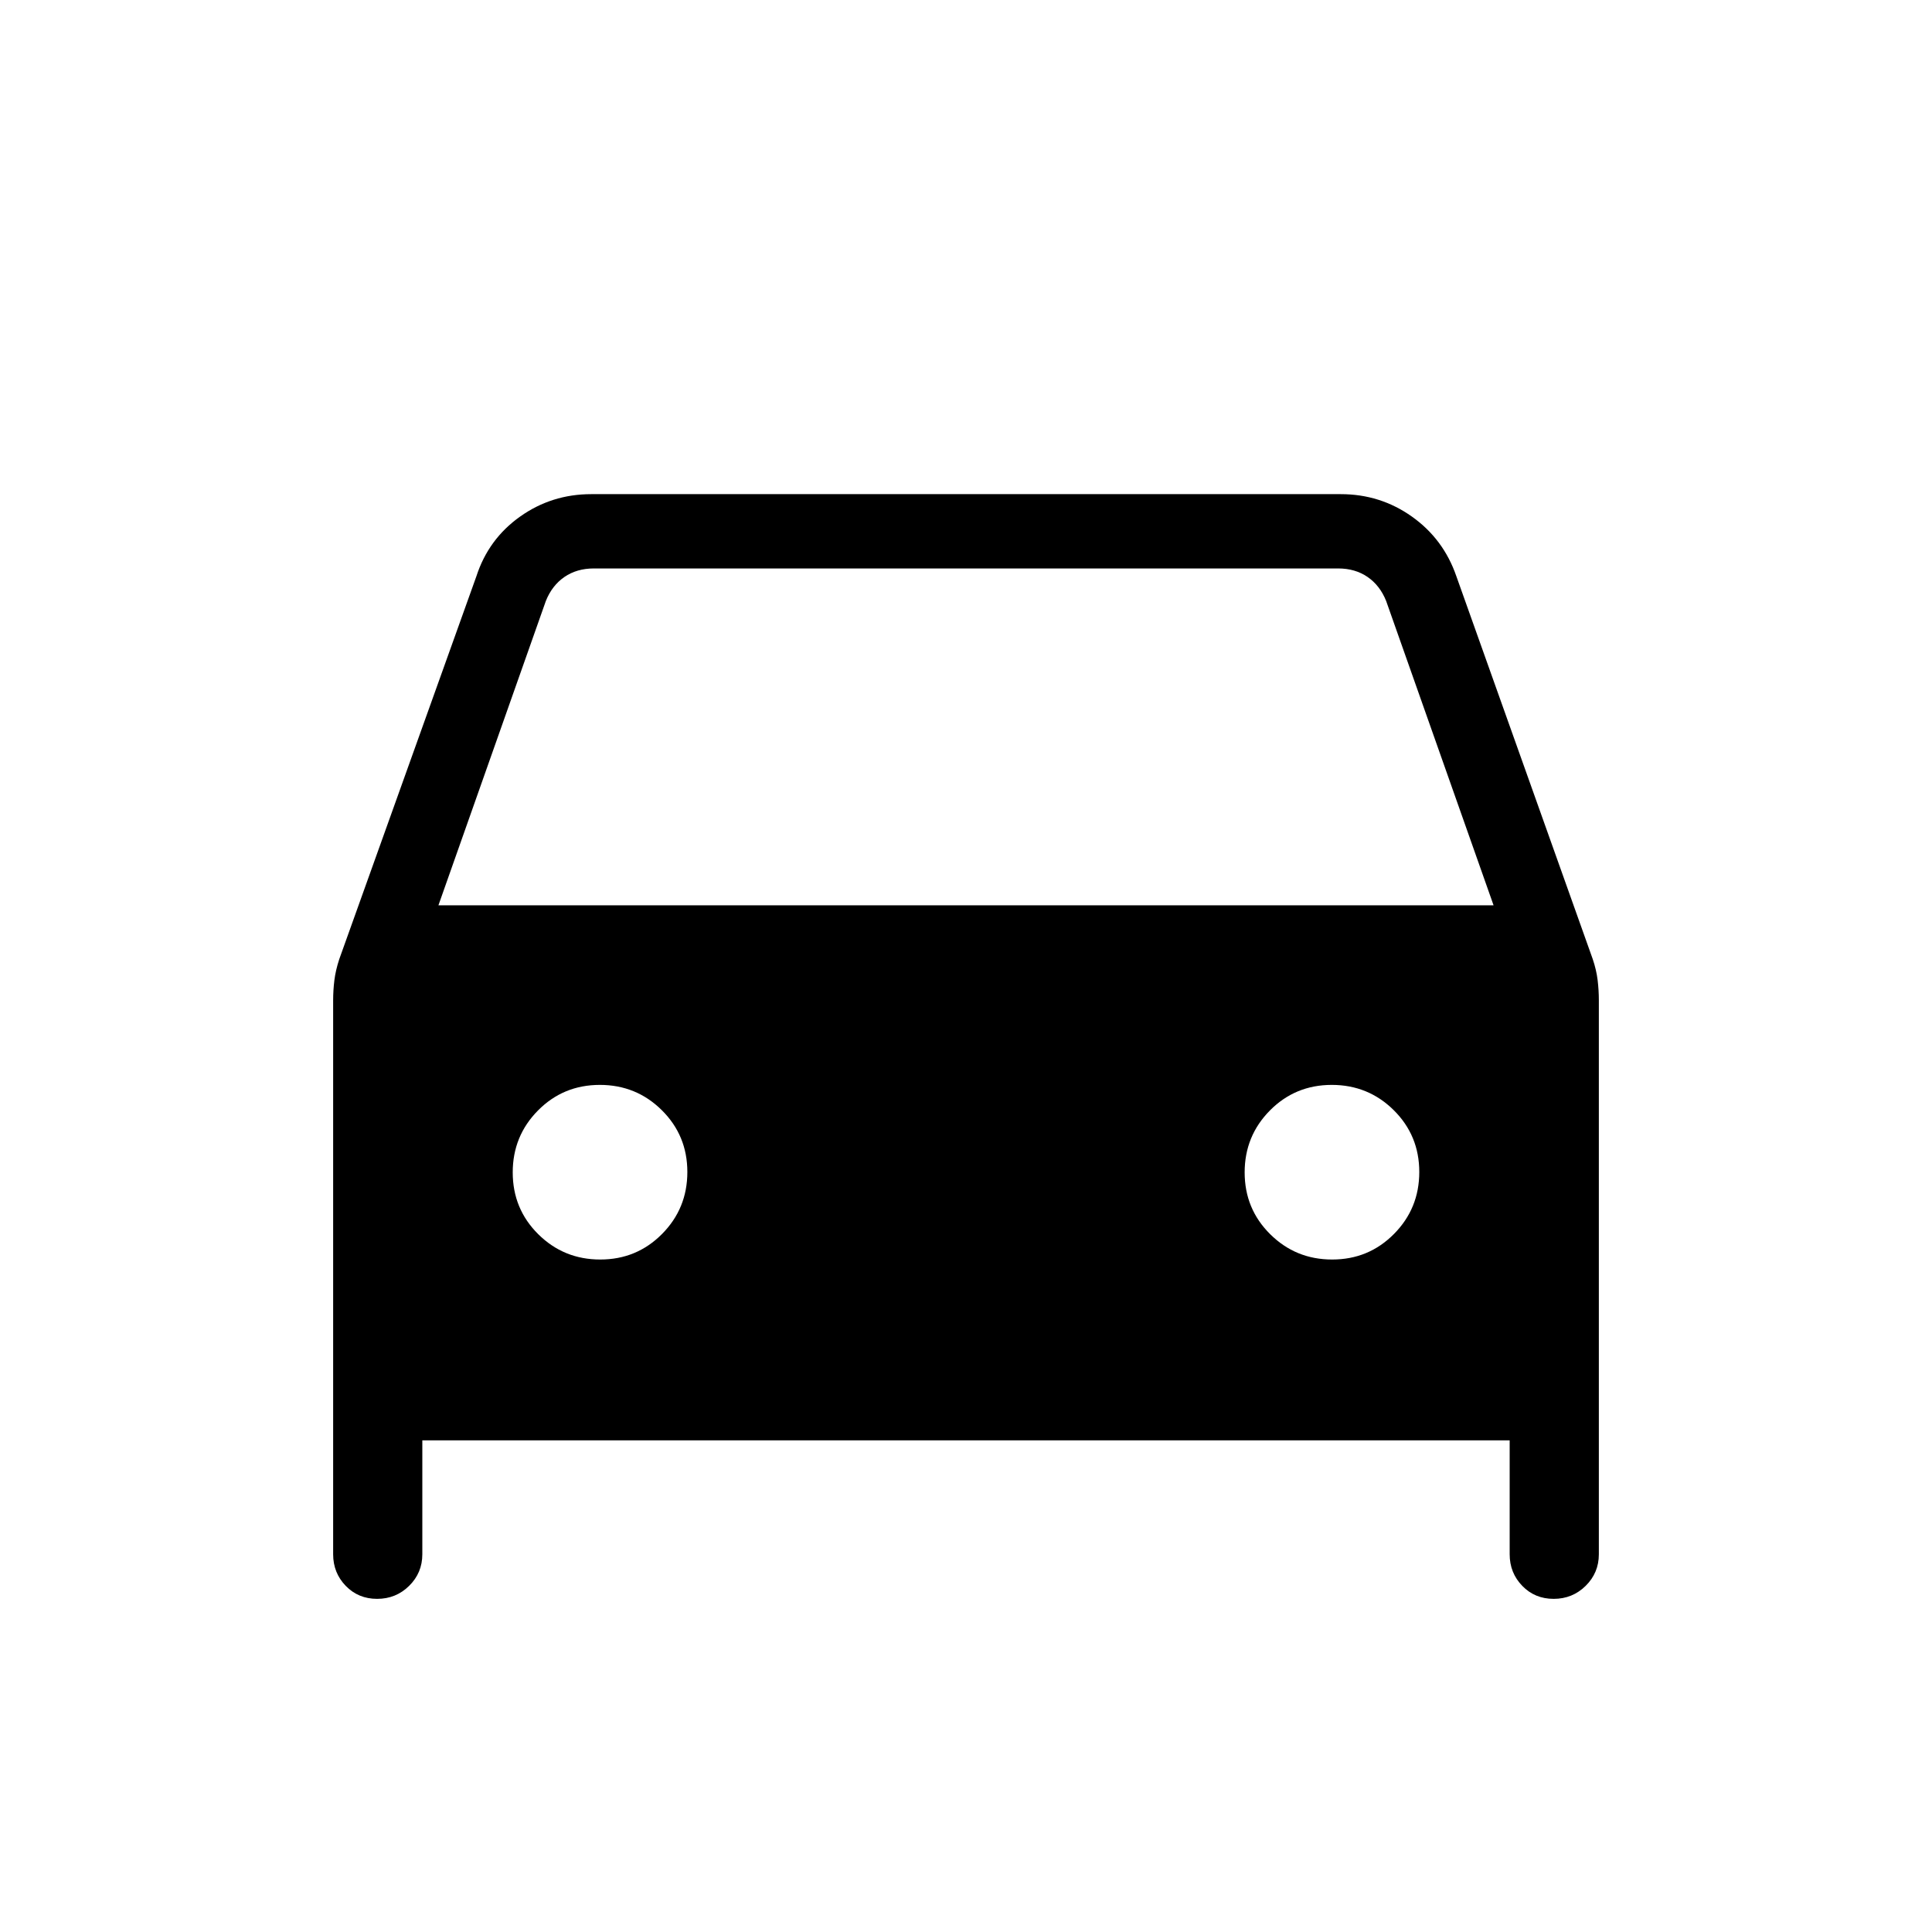 <svg xmlns="http://www.w3.org/2000/svg" height="24" viewBox="0 -960 960 960" width="24"><path d="M209.85-244.31v56.62q0 9.23-6.55 15.69-6.55 6.46-15.91 6.46-9.35 0-15.6-6.46t-6.25-15.69v-275.23q0-5 .61-9.99.62-5 2.43-10.49l68.15-190.29q6-18.49 21.71-29.63t35.33-11.14h372.46q19.62 0 35.33 11.14 15.71 11.14 22.09 29.63l67.77 190.25q1.81 5.36 2.43 10.41.61 5.06.61 10.11v275.23q0 9.23-6.55 15.69-6.55 6.46-15.9 6.46-9.36 0-15.61-6.46t-6.25-15.69v-56.62h-540.3Zm8-265.84h524.3l-53.38-151.23q-3.08-7.7-9.23-11.93-6.16-4.23-14.62-4.23H295.08q-8.46 0-14.62 4.23-6.15 4.23-9.23 11.93l-53.38 151.23Zm80.41 176q18.12 0 30.7-12.69 12.58-12.68 12.58-30.81 0-18.12-12.69-30.7-12.68-12.57-30.8-12.57-18.13 0-30.7 12.68-12.58 12.69-12.58 30.81 0 18.12 12.68 30.7 12.69 12.58 30.81 12.58Zm363.69 0q18.13 0 30.7-12.69 12.58-12.68 12.58-30.81 0-18.12-12.68-30.7-12.69-12.57-30.81-12.57-18.12 0-30.7 12.68-12.58 12.69-12.58 30.81 0 18.12 12.69 30.7 12.68 12.58 30.8 12.58Z"/></svg>